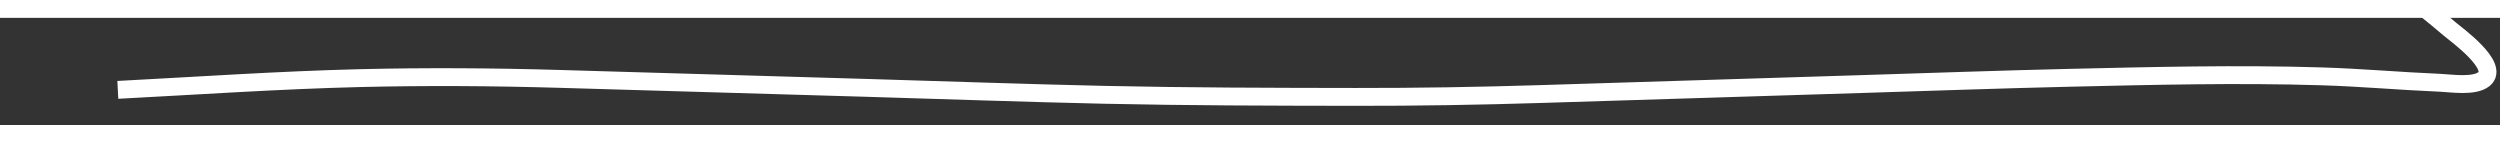 ﻿<?xml version="1.0" encoding="utf-8"?>
<svg version="1.1" xmlns:xlink="http://www.w3.org/1999/xlink" width="140px" height="8px" preserveAspectRatio="xMinYMid meet" viewBox="668 18063  140 6" xmlns="http://www.w3.org/2000/svg">
  <rect x="668" y="18063" width="140" height="6" fill="#333333" stroke="none"/>
  <g transform="matrix(-0.515 0.857 -0.857 -0.515 16603.683 26738.088 )">
    <path d="M 71.636 113.727  C 69.115 109.988  66.528 106.287  64.11 102.479  C 62.108 99.325  60.204 96.109  58.373 92.851  C 55.553 87.83  52.732 82.809  49.91 77.788  C 47.745 73.934  45.606 70.062  43.412 66.223  C 41.085 62.151  38.676 58.128  36.267 54.106  C 34.49 51.138  32.656 48.2  30.784 45.293  C 27.543 40.261  24.302 35.23  21.061 30.197  C 18.951 26.921  16.825 23.654  14.74 20.361  C 12.23 16.395  9.712 12.431  7.417 8.333  C 6.332 6.397  5.365 4.398  4.302 2.45  C 4.011 1.915  3.519 0.687  2.856 0.444  C 1.762 0.045  1.52 3.061  1.438 3.554  C 1.071 5.775  0.836 8.03  0.588 10.268  C 0.447 11.548  0.401 12.825  0.674 14.09  C 1.006 15.634  1.867 16.945  2.666 18.277  C 4.264 20.942  5.862 23.607  7.46 26.272  C 10.144 30.747  12.828 35.222  15.511 39.697  C 18.84 45.248  22.169 50.799  25.498 56.35  C 29.031 62.243  32.565 68.135  36.099 74.028  C 39.397 79.528  42.695 85.029  45.994 90.529  C 48.617 94.902  51.24 99.276  53.862 103.649  C 55.369 106.163  56.876 108.675  58.384 111.189  C 58.582 111.519  58.78 111.848  58.978 112.179  " stroke-width="1" stroke="#ffffff" fill="none" transform="matrix(1 0 0 1 701 18009 )" />
  </g>
</svg>